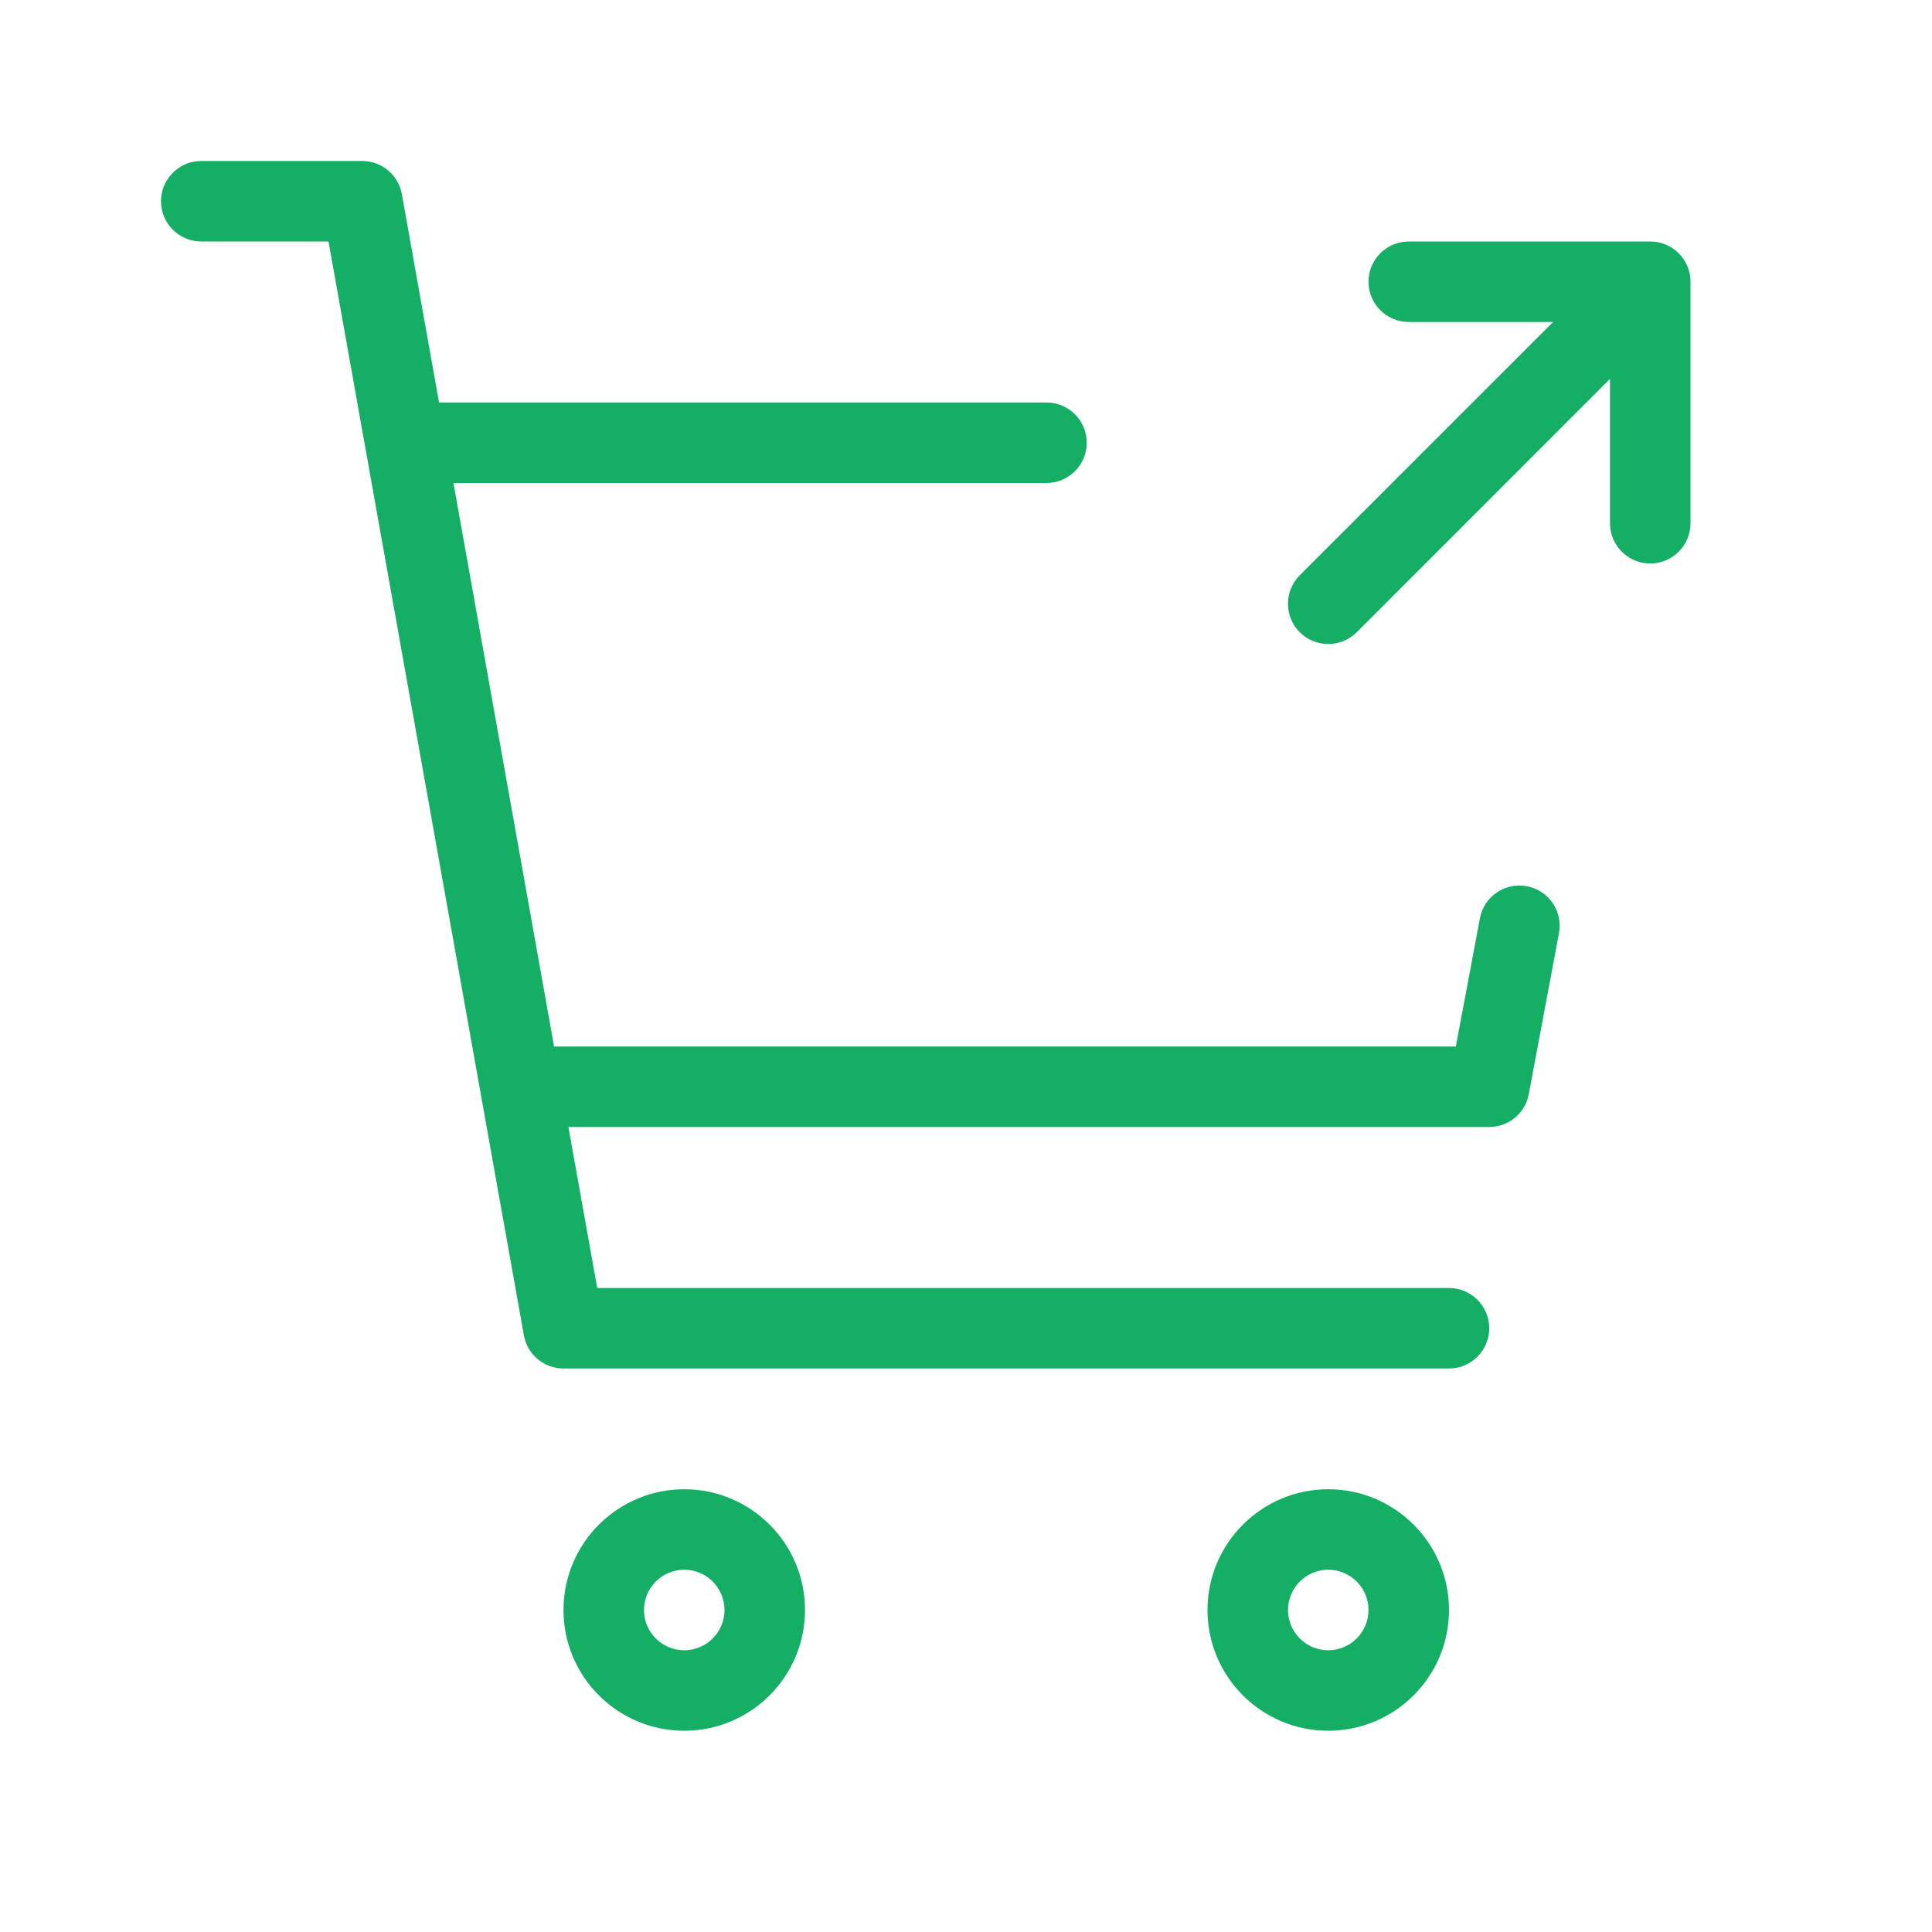 <svg width="24" height="24" viewBox="0 0 24 24" fill="none" xmlns="http://www.w3.org/2000/svg">
<path fill-rule="evenodd" clip-rule="evenodd" d="M2.5 2C2.224 2 2 2.224 2 2.5C2 2.776 2.224 3 2.5 3H4.081L4.543 5.588L5.972 13.588L6.508 16.588C6.55 16.826 6.758 17 7 17H18C18.276 17 18.5 16.776 18.5 16.5C18.5 16.224 18.276 16 18 16H7.419L7.061 14H18.5C18.741 14 18.947 13.829 18.991 13.592L19.366 11.592C19.417 11.321 19.239 11.059 18.967 11.009C18.696 10.958 18.434 11.136 18.384 11.408L18.085 13H6.883L5.633 6H13C13.276 6 13.5 5.776 13.5 5.5C13.5 5.224 13.276 5 13 5H5.454L4.992 2.412C4.95 2.174 4.742 2 4.5 2H2.5ZM9 20C9 20.276 8.776 20.5 8.5 20.5C8.224 20.5 8 20.276 8 20C8 19.724 8.224 19.5 8.5 19.5C8.776 19.5 9 19.724 9 20ZM10 20C10 20.828 9.328 21.5 8.5 21.5C7.672 21.5 7 20.828 7 20C7 19.172 7.672 18.5 8.5 18.5C9.328 18.5 10 19.172 10 20ZM16.5 21.5C17.328 21.5 18 20.828 18 20C18 19.172 17.328 18.5 16.5 18.5C15.672 18.5 15 19.172 15 20C15 20.828 15.672 21.5 16.5 21.5ZM16.5 20.5C16.776 20.5 17 20.276 17 20C17 19.724 16.776 19.5 16.5 19.5C16.224 19.5 16 19.724 16 20C16 20.276 16.224 20.5 16.5 20.5ZM17.5 3C17.224 3 17 3.224 17 3.5C17 3.776 17.224 4 17.5 4H19.293L16.146 7.146C15.951 7.342 15.951 7.658 16.146 7.854C16.342 8.049 16.658 8.049 16.854 7.854L20 4.707V6.5C20 6.776 20.224 7 20.5 7C20.776 7 21 6.776 21 6.5V3.5C21 3.224 20.776 3 20.5 3H17.5Z" fill="#14AF64"/>
</svg>

